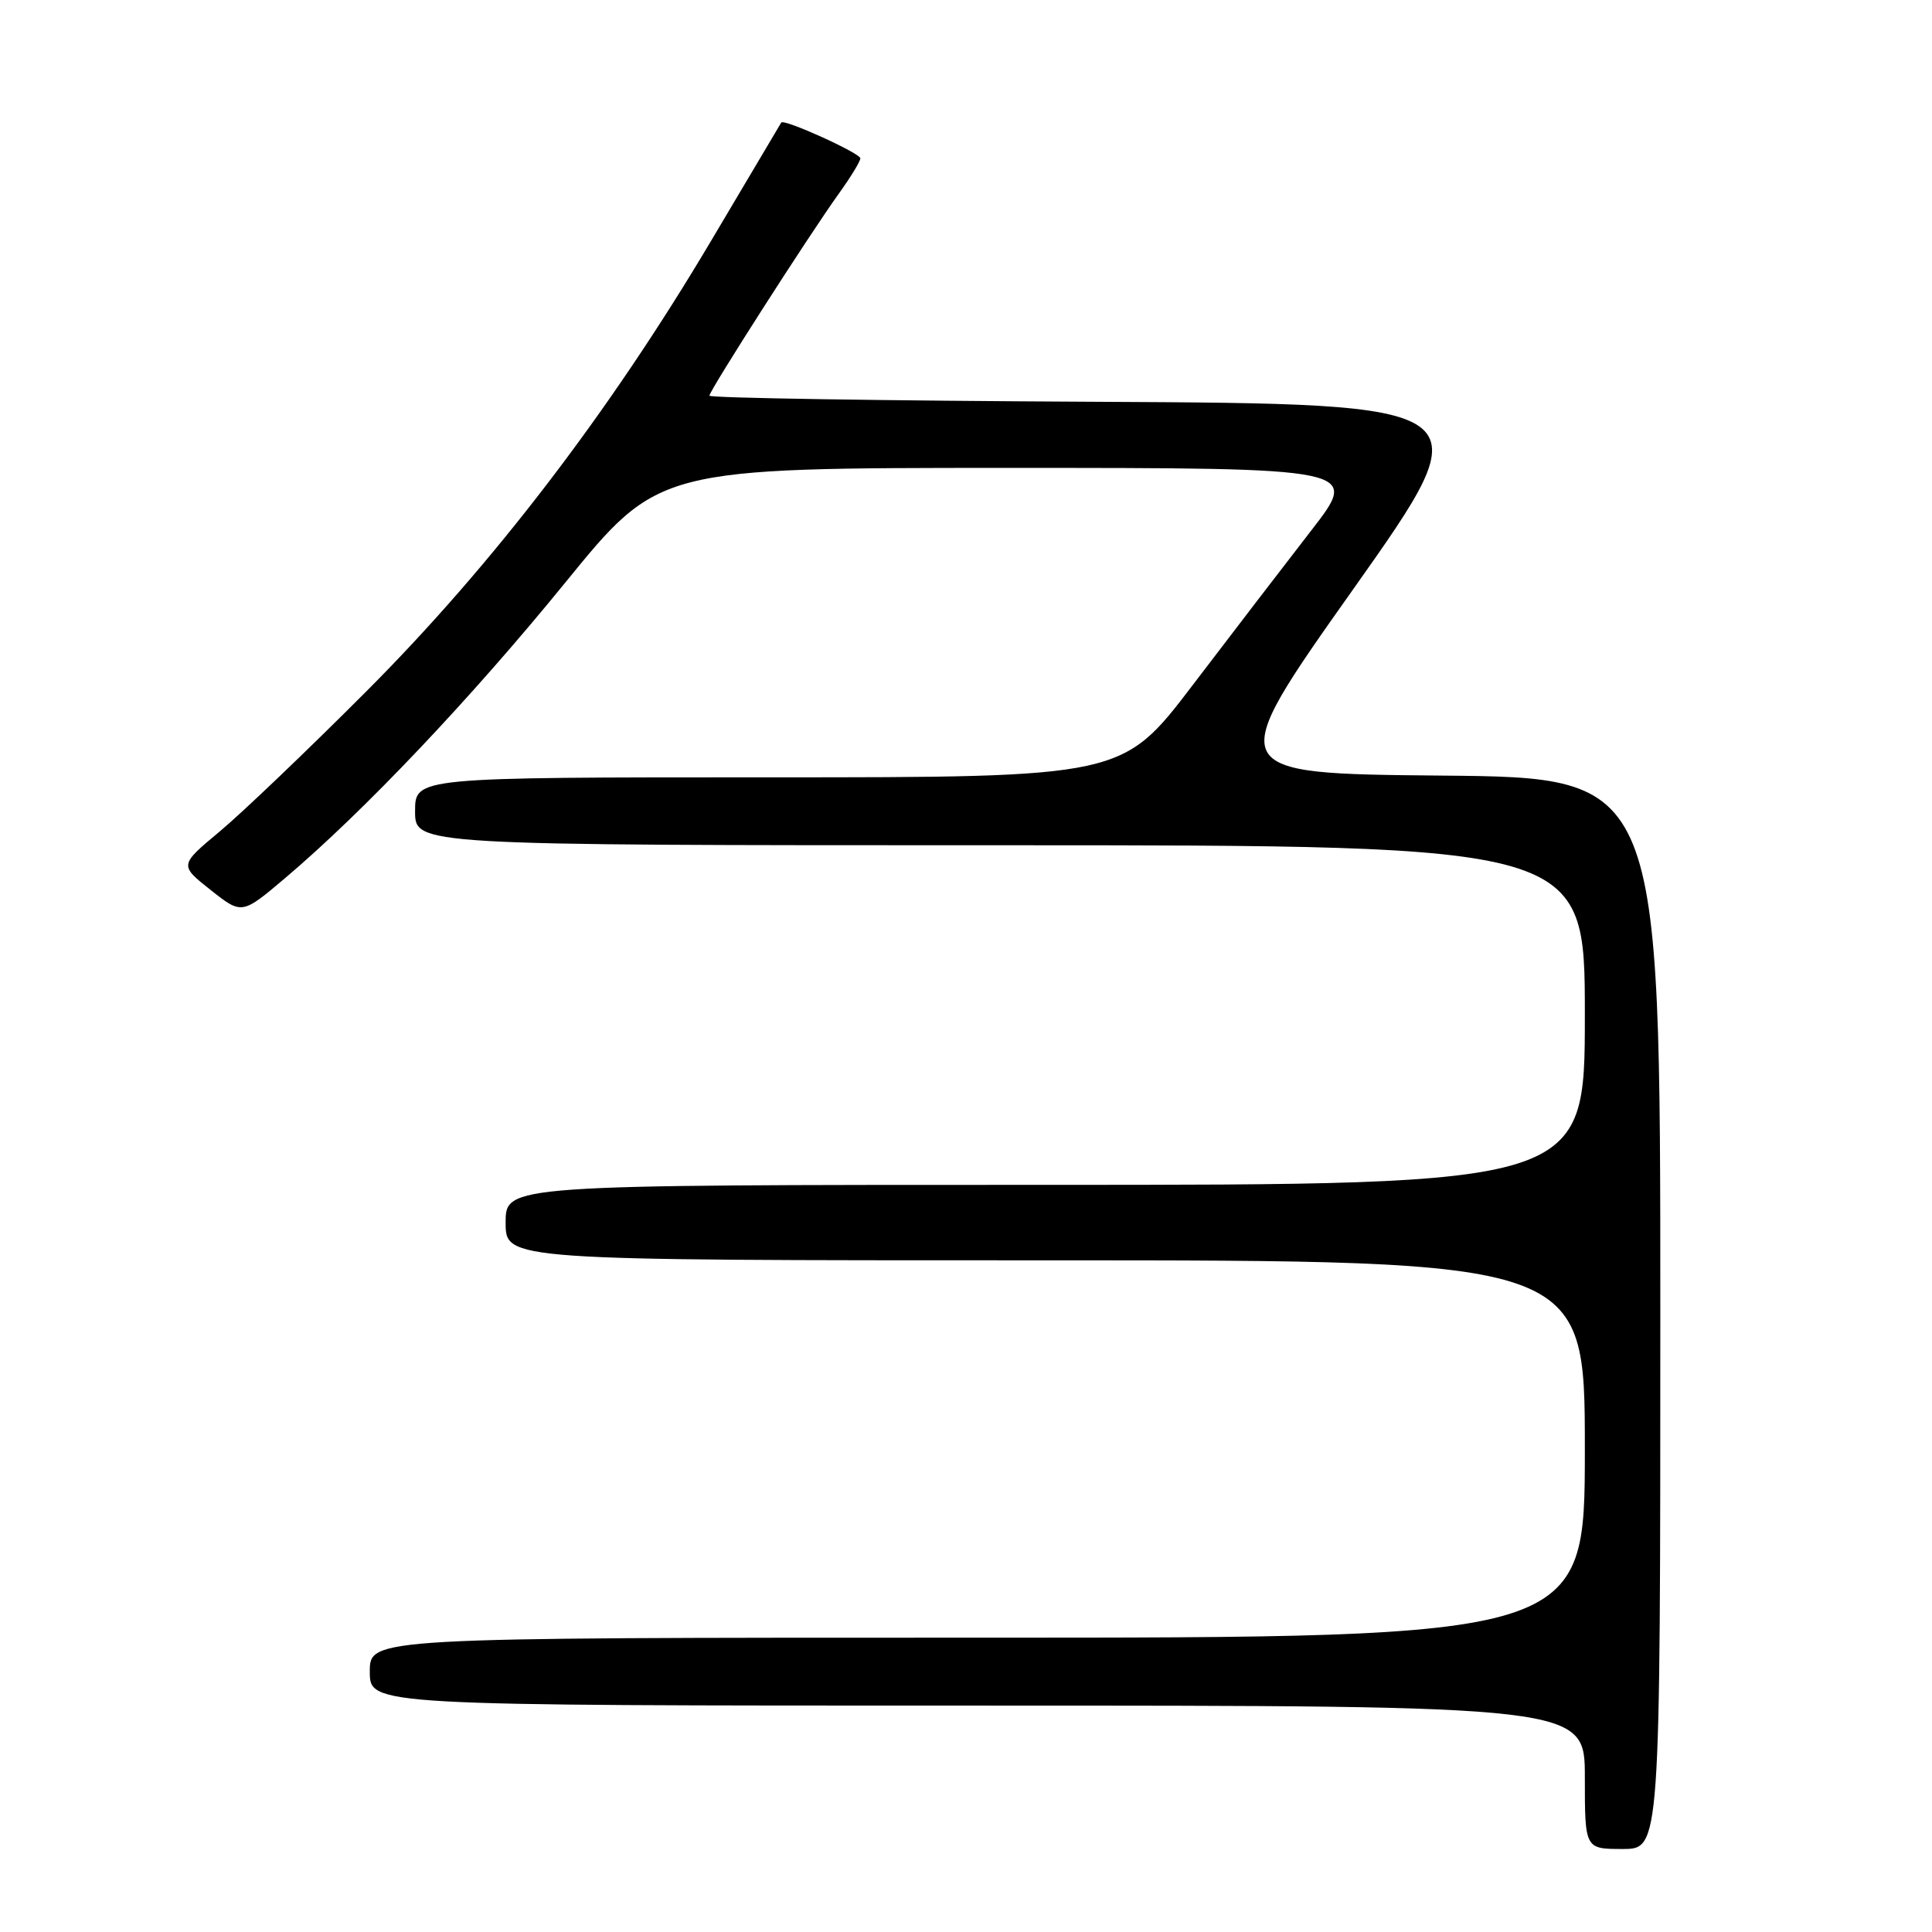 <?xml version="1.0" encoding="UTF-8" standalone="no"?>
<!DOCTYPE svg PUBLIC "-//W3C//DTD SVG 1.1//EN" "http://www.w3.org/Graphics/SVG/1.1/DTD/svg11.dtd" >
<svg xmlns="http://www.w3.org/2000/svg" xmlns:xlink="http://www.w3.org/1999/xlink" version="1.1" viewBox="0 0 256 256">
 <g >
 <path fill="currentColor"
d=" M 220.00 174.02 C 220.00 103.03 220.00 103.03 191.01 102.77 C 162.02 102.50 162.02 102.50 179.36 78.00 C 196.69 53.50 196.69 53.50 145.34 53.24 C 117.11 53.10 94.00 52.74 94.00 52.43 C 94.00 51.76 107.33 30.95 111.19 25.60 C 112.73 23.45 114.00 21.38 114.00 20.98 C 114.00 20.30 103.86 15.70 103.52 16.24 C 103.43 16.38 99.22 23.47 94.17 32.00 C 80.75 54.61 65.26 74.86 48.56 91.59 C 40.83 99.34 32.08 107.70 29.13 110.16 C 23.76 114.64 23.76 114.64 27.90 117.92 C 32.05 121.20 32.05 121.20 37.77 116.36 C 48.20 107.53 62.34 92.62 74.89 77.21 C 87.27 62.00 87.27 62.00 133.72 62.00 C 180.17 62.00 180.17 62.00 173.78 70.25 C 170.26 74.79 163.19 84.01 158.06 90.75 C 148.73 103.00 148.73 103.00 101.86 103.00 C 55.00 103.00 55.00 103.00 55.00 107.50 C 55.00 112.00 55.00 112.00 132.50 112.00 C 210.00 112.00 210.00 112.00 210.00 134.50 C 210.00 157.00 210.00 157.00 138.50 157.00 C 67.00 157.00 67.00 157.00 67.00 162.00 C 67.00 167.00 67.00 167.00 138.50 167.00 C 210.00 167.00 210.00 167.00 210.00 192.00 C 210.00 217.00 210.00 217.00 129.50 217.00 C 49.00 217.00 49.00 217.00 49.00 221.50 C 49.00 226.00 49.00 226.00 129.50 226.00 C 210.00 226.00 210.00 226.00 210.00 235.50 C 210.00 245.00 210.00 245.00 215.00 245.00 C 220.00 245.00 220.00 245.00 220.00 174.02 Z "/>
</g>
</svg>